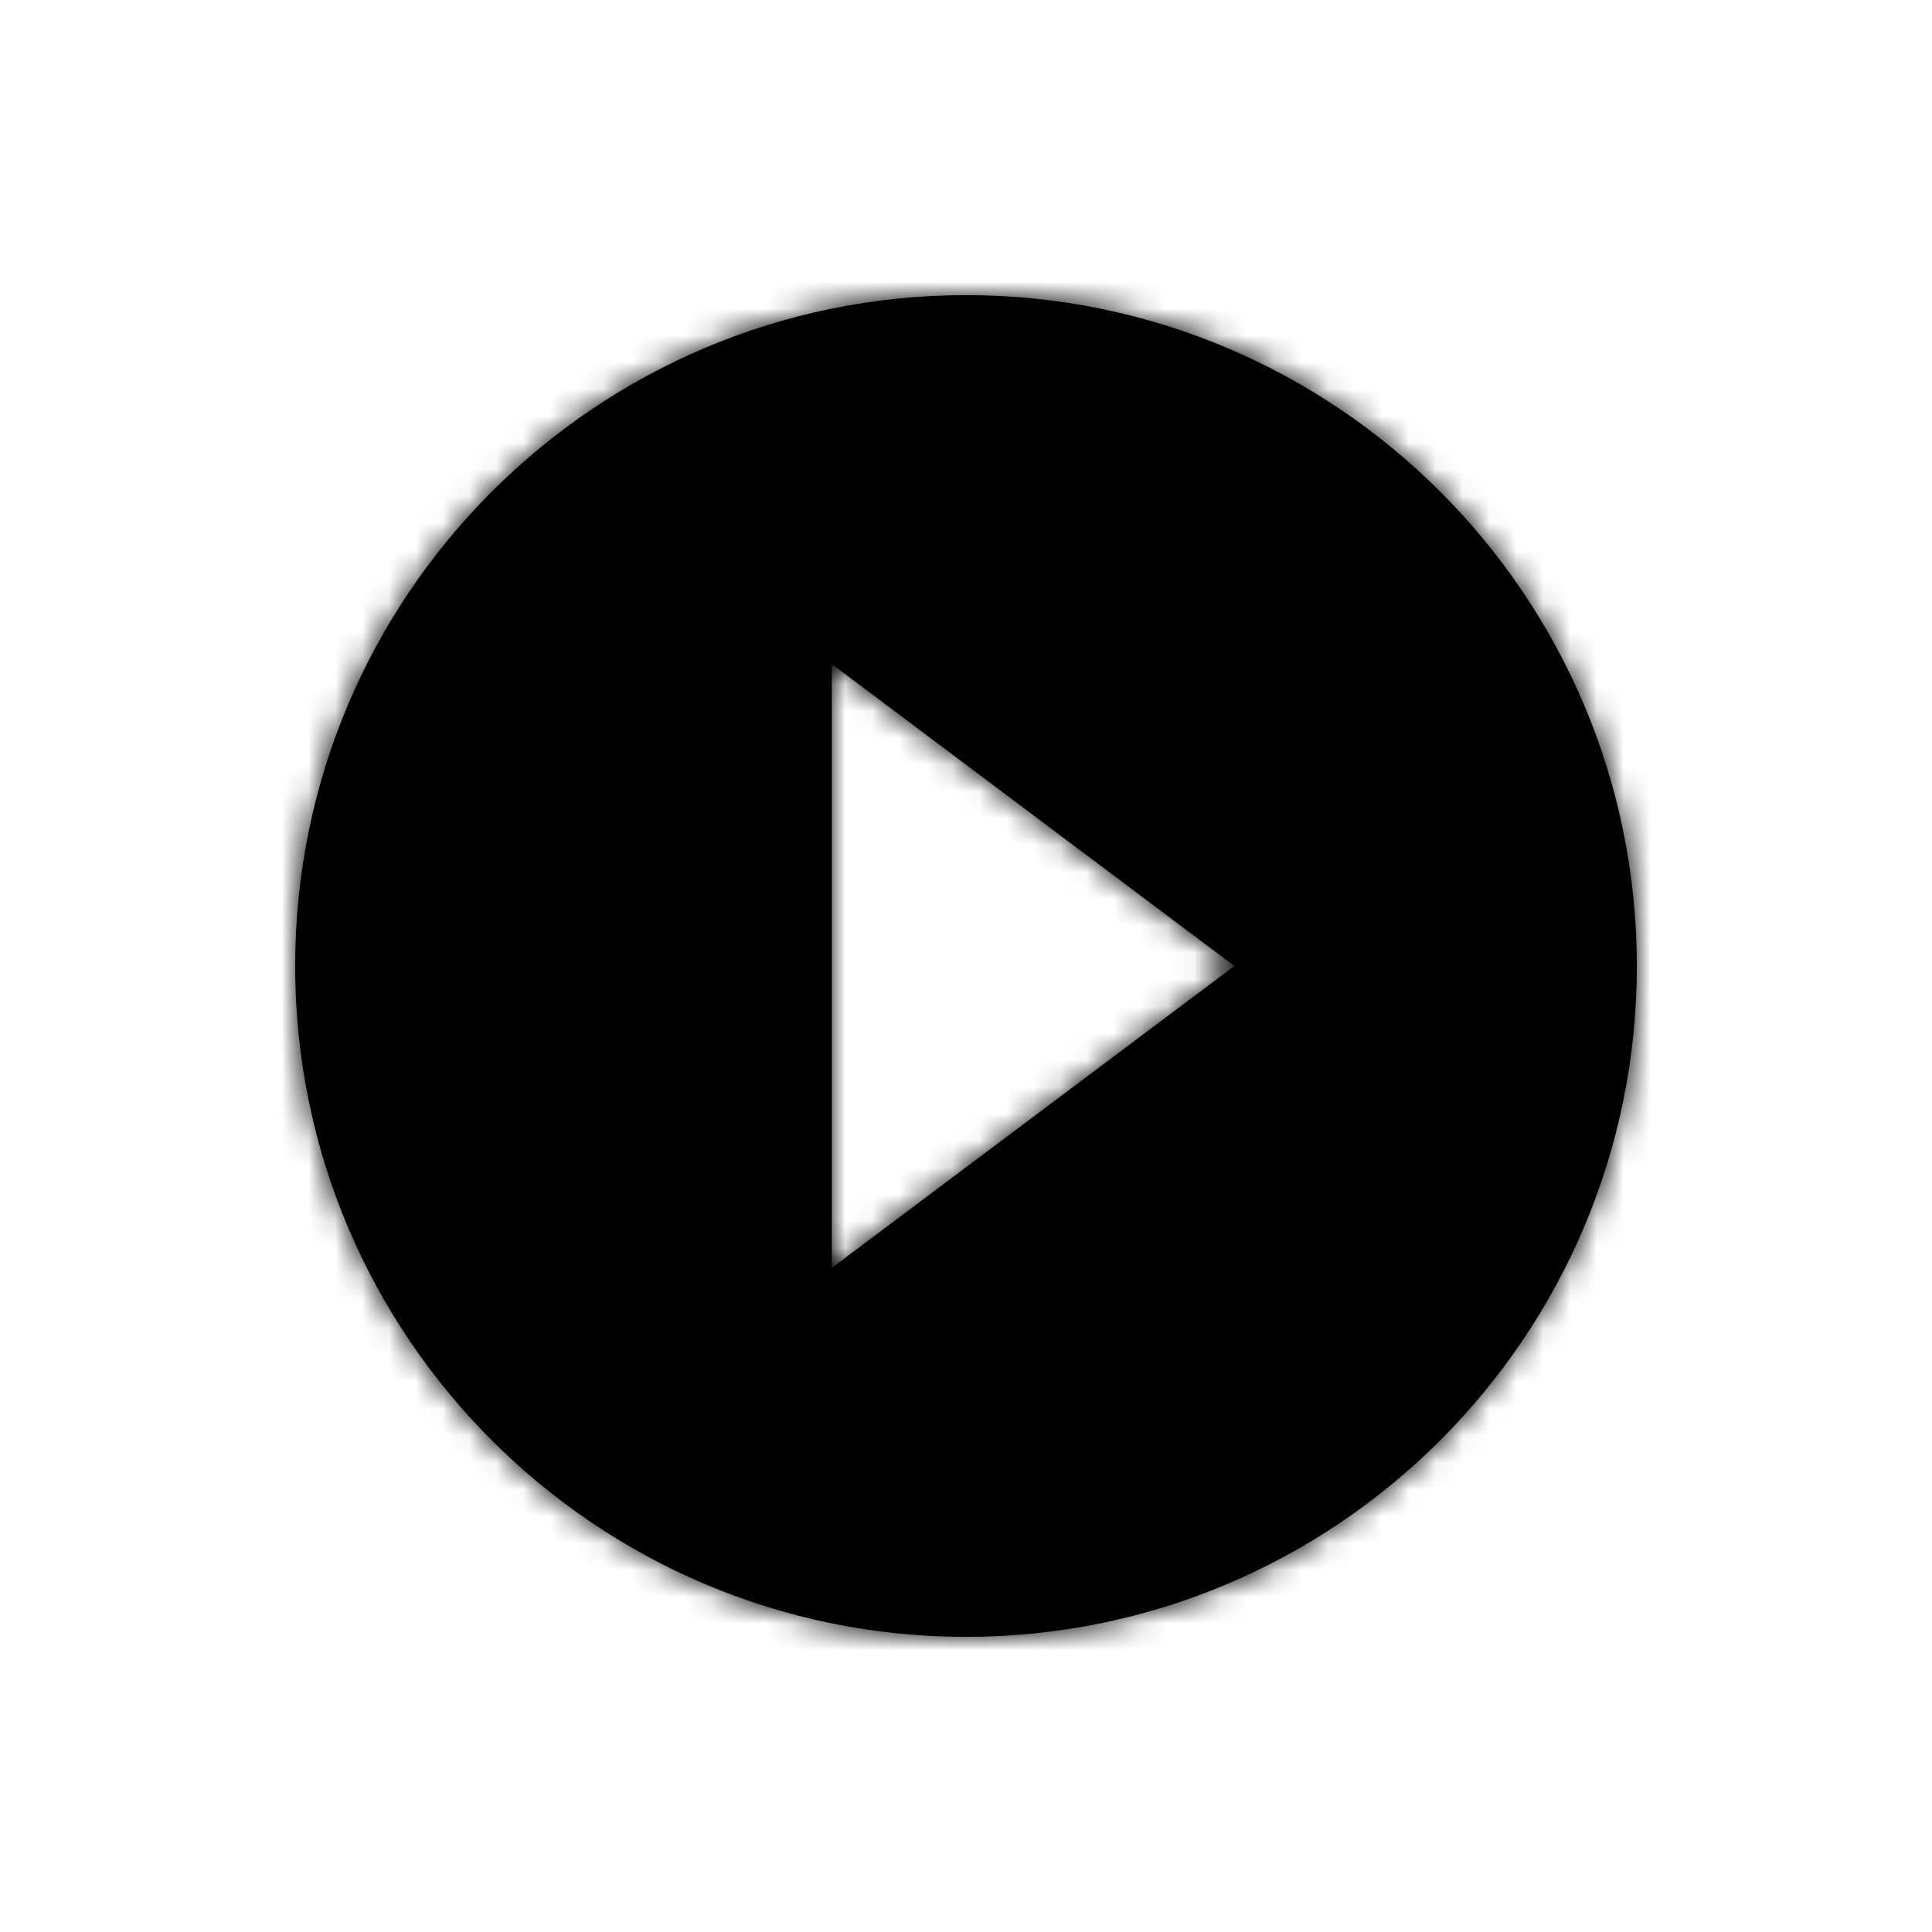 <svg xmlns="http://www.w3.org/2000/svg" xmlns:xlink="http://www.w3.org/1999/xlink" width="72" height="72"><defs><path id="play-xxLarge-a" d="M30 5C16.2 5 5 16.2 5 30s11.2 25 25 25 25-11.2 25-25S43.8 5 30 5zm-5 36.25v-22.5L40 30 25 41.25z"/><path id="play-xxLarge-c" d="M0 0h60v60H0z"/></defs><g fill="none" fill-rule="evenodd" transform="translate(6 6)"><mask id="play-xxLarge-b" fill="#fff"><use xlink:href="#play-xxLarge-a"/></mask><use fill="#000" fill-rule="nonzero" xlink:href="#play-xxLarge-a"/><g mask="url(#play-xxLarge-b)"><use fill="currentcolor" xlink:href="#play-xxLarge-c"/></g></g></svg>